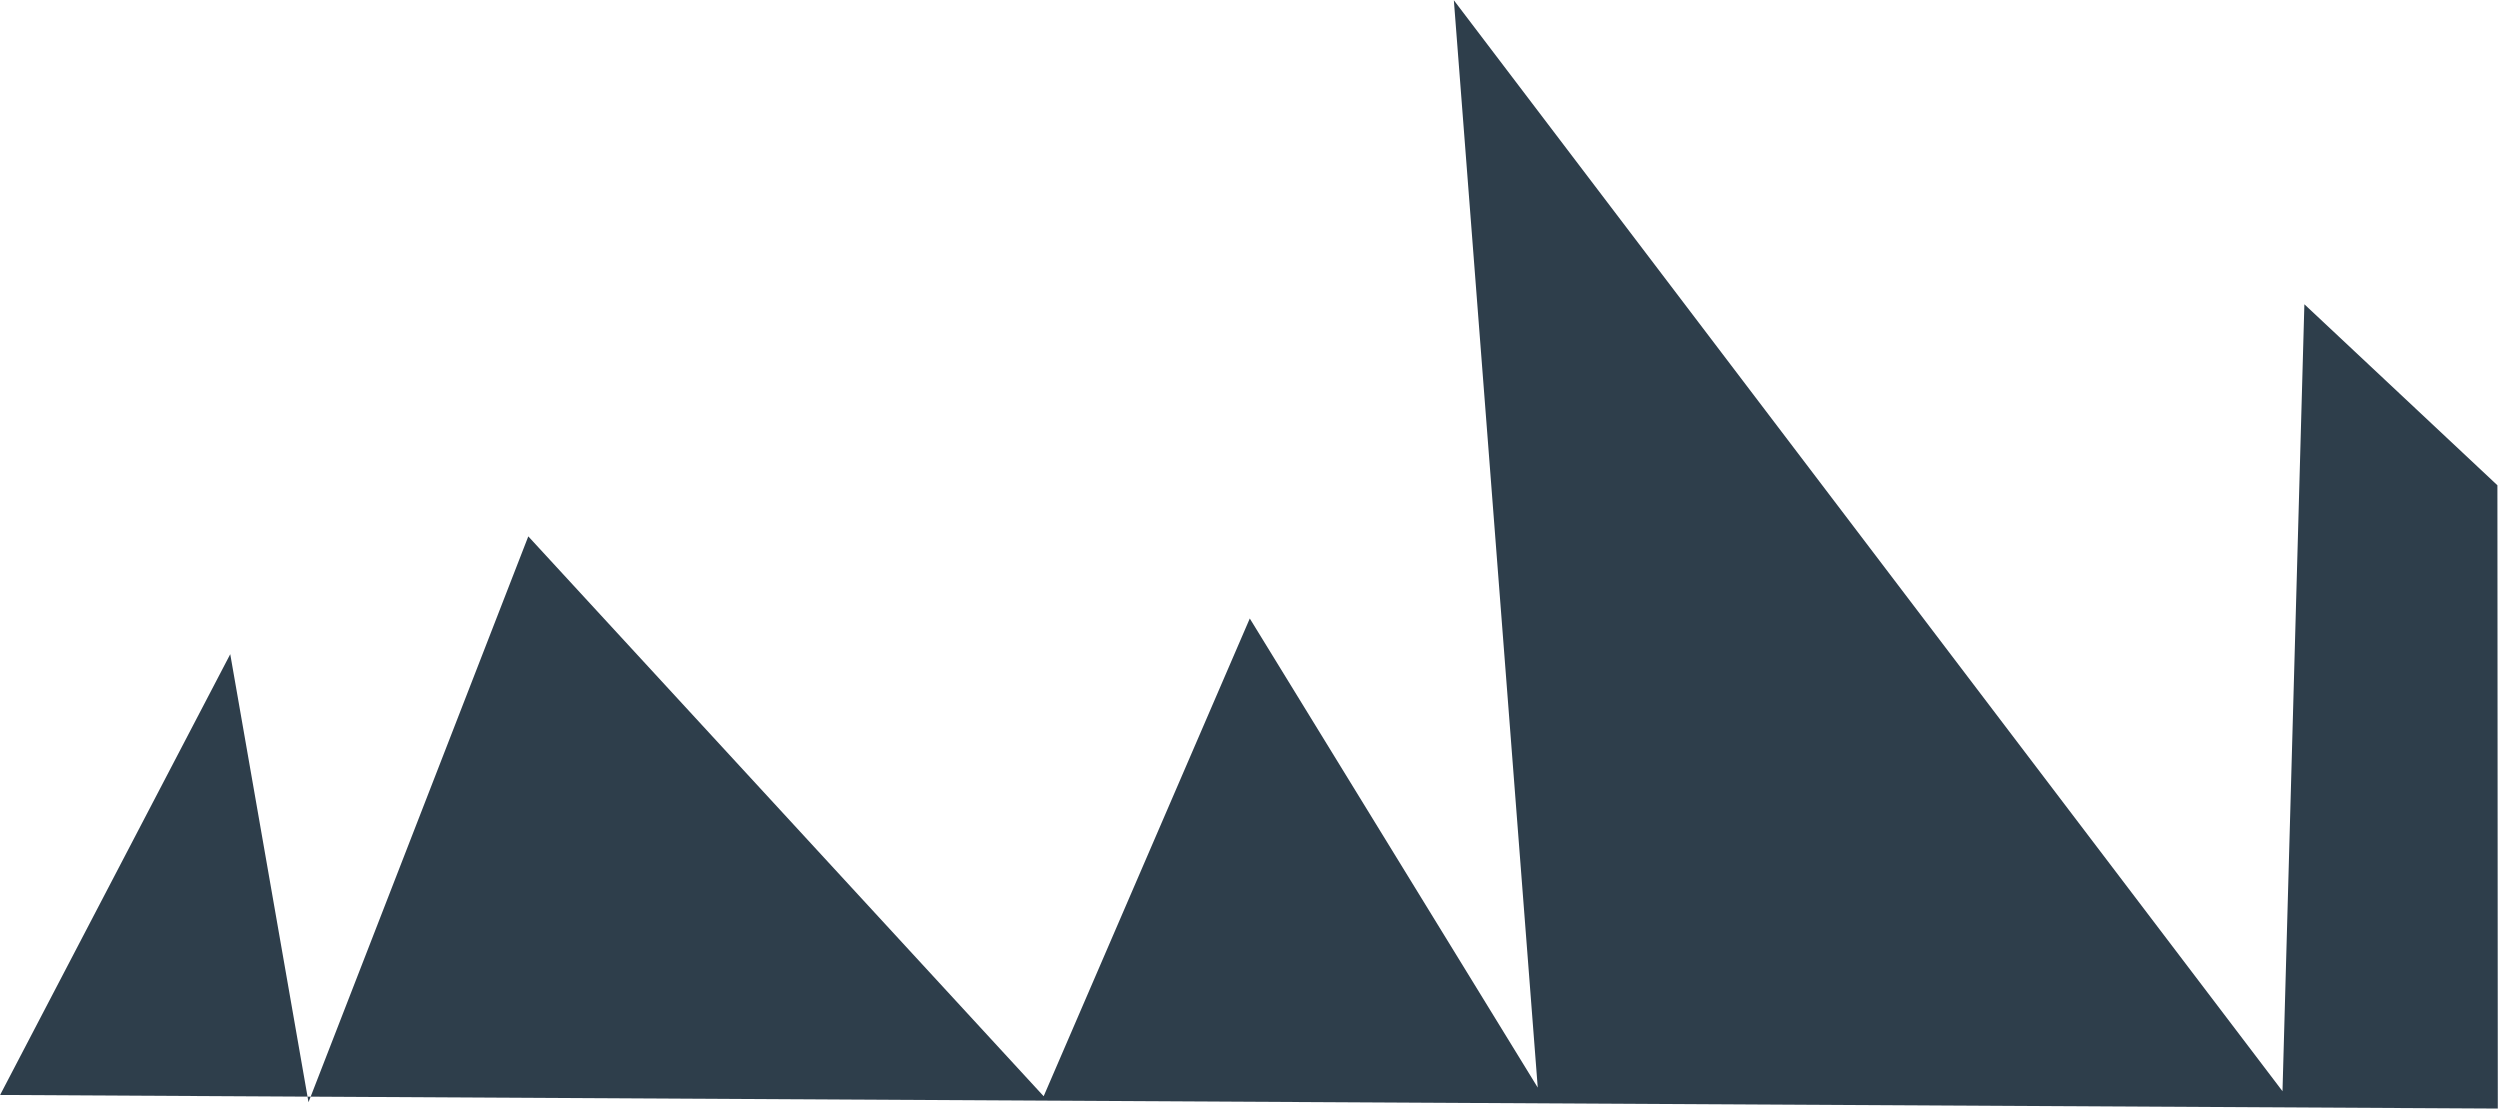 <?xml version="1.0" encoding="UTF-8" standalone="no"?>
<svg width="981px" height="435px" viewBox="0 0 981 435" version="1.1" xmlns="http://www.w3.org/2000/svg" xmlns:xlink="http://www.w3.org/1999/xlink" xmlns:sketch="http://www.bohemiancoding.com/sketch/ns">
    <!-- Generator: Sketch 3.3 (11970) - http://www.bohemiancoding.com/sketch -->
    <title>Desktop Copy 2</title>
    <desc>Created with Sketch.</desc>
    <defs></defs>
    <g id="Welcome" stroke="none" stroke-width="1" fill="none" fill-rule="evenodd" sketch:type="MSPage">
        <g id="Desktop-Copy-2" sketch:type="MSArtboardGroup" transform="translate(-22, -522)" fill="#2E3E4B">
            <path d="M22.042,951.663 L112.349,778.703 L143.056,954.511 L229.302,732.472 L431.534,952.164 L512.416,764.695 L625.412,948.768 L592.49,522.097 L917.651,950.195 L926.238,641.397 L1001.982,712.42 L1002.137,957 L22.042,951.663 Z" id="Path-231-Copy" sketch:type="MSShapeGroup"></path>
        </g>
    </g>
</svg>